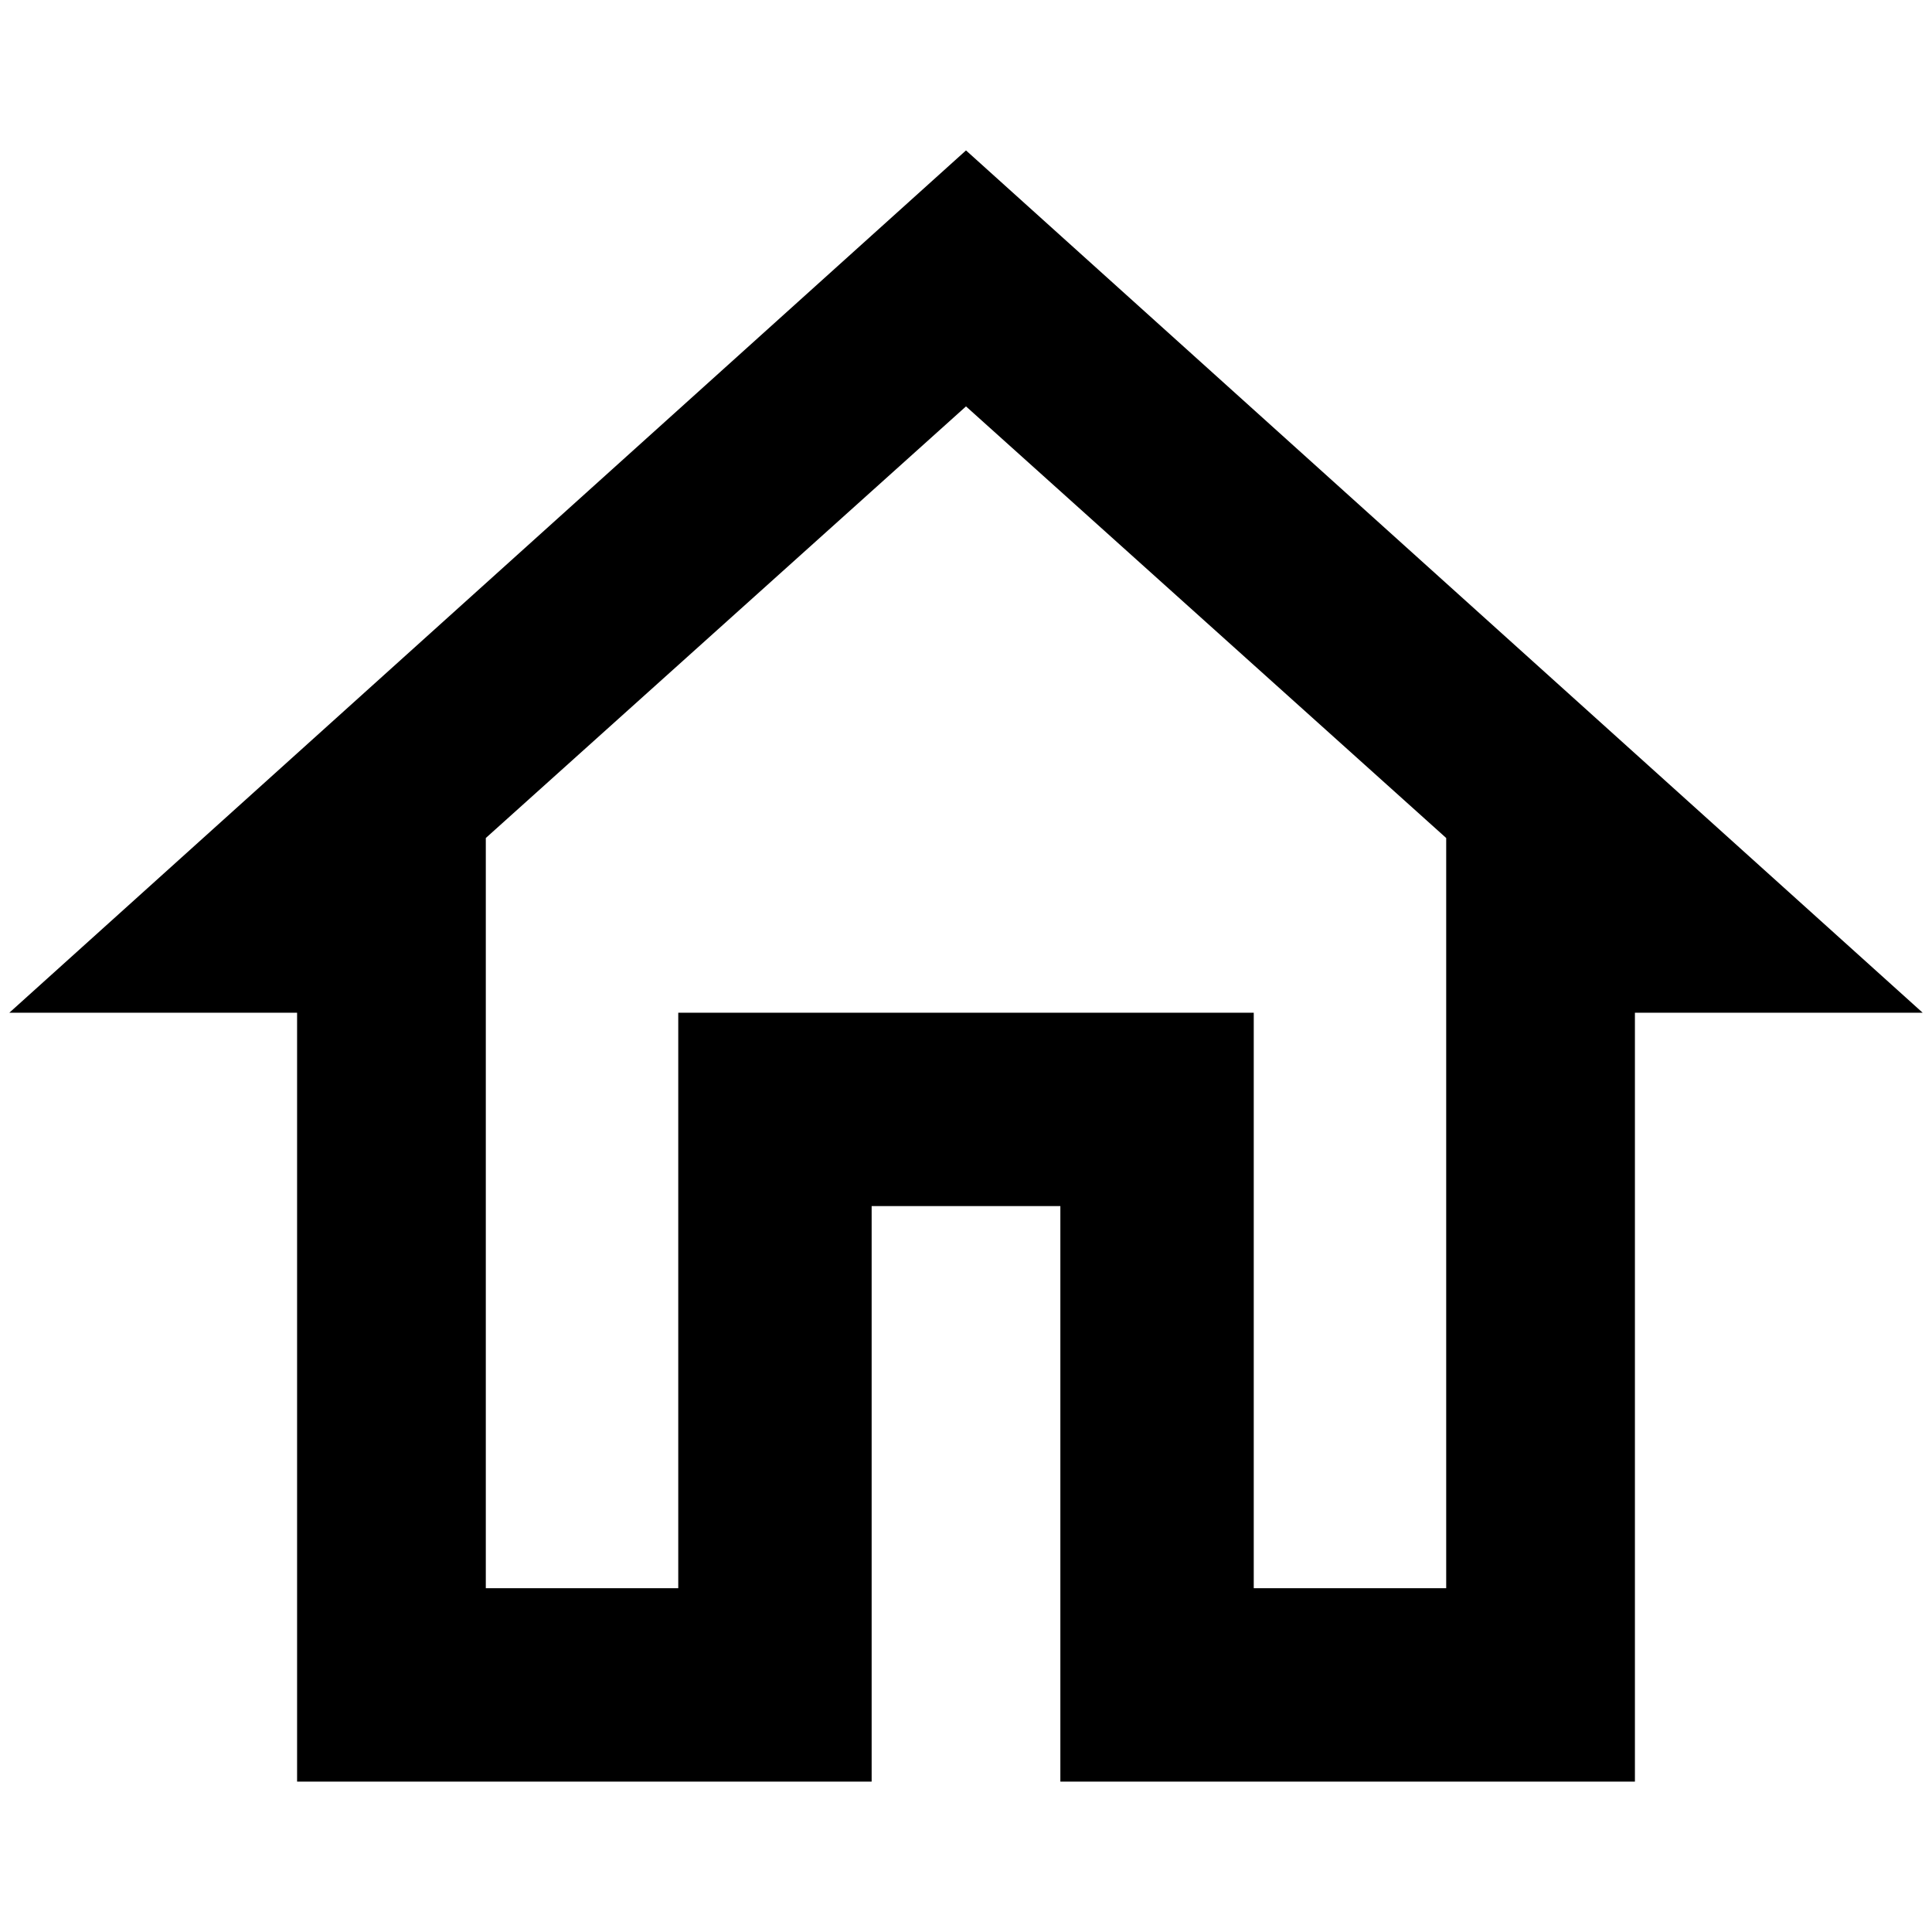 <?xml version="1.0" standalone="no"?>
<!DOCTYPE svg PUBLIC "-//W3C//DTD SVG 1.1//EN" "http://www.w3.org/Graphics/SVG/1.1/DTD/svg11.dtd" >
<svg xmlns="http://www.w3.org/2000/svg" xmlns:xlink="http://www.w3.org/1999/xlink" version="1.1" width="2048" height="2048" viewBox="-10 0 2068 2048">
   <path fill="currentColor"
d="M1024 425l514 462v803h-206v-616h-616v616h-206v-803zM1024 151l-1024 923h308v823h615v-616h202v616h615v-823h308z" />
</svg>
